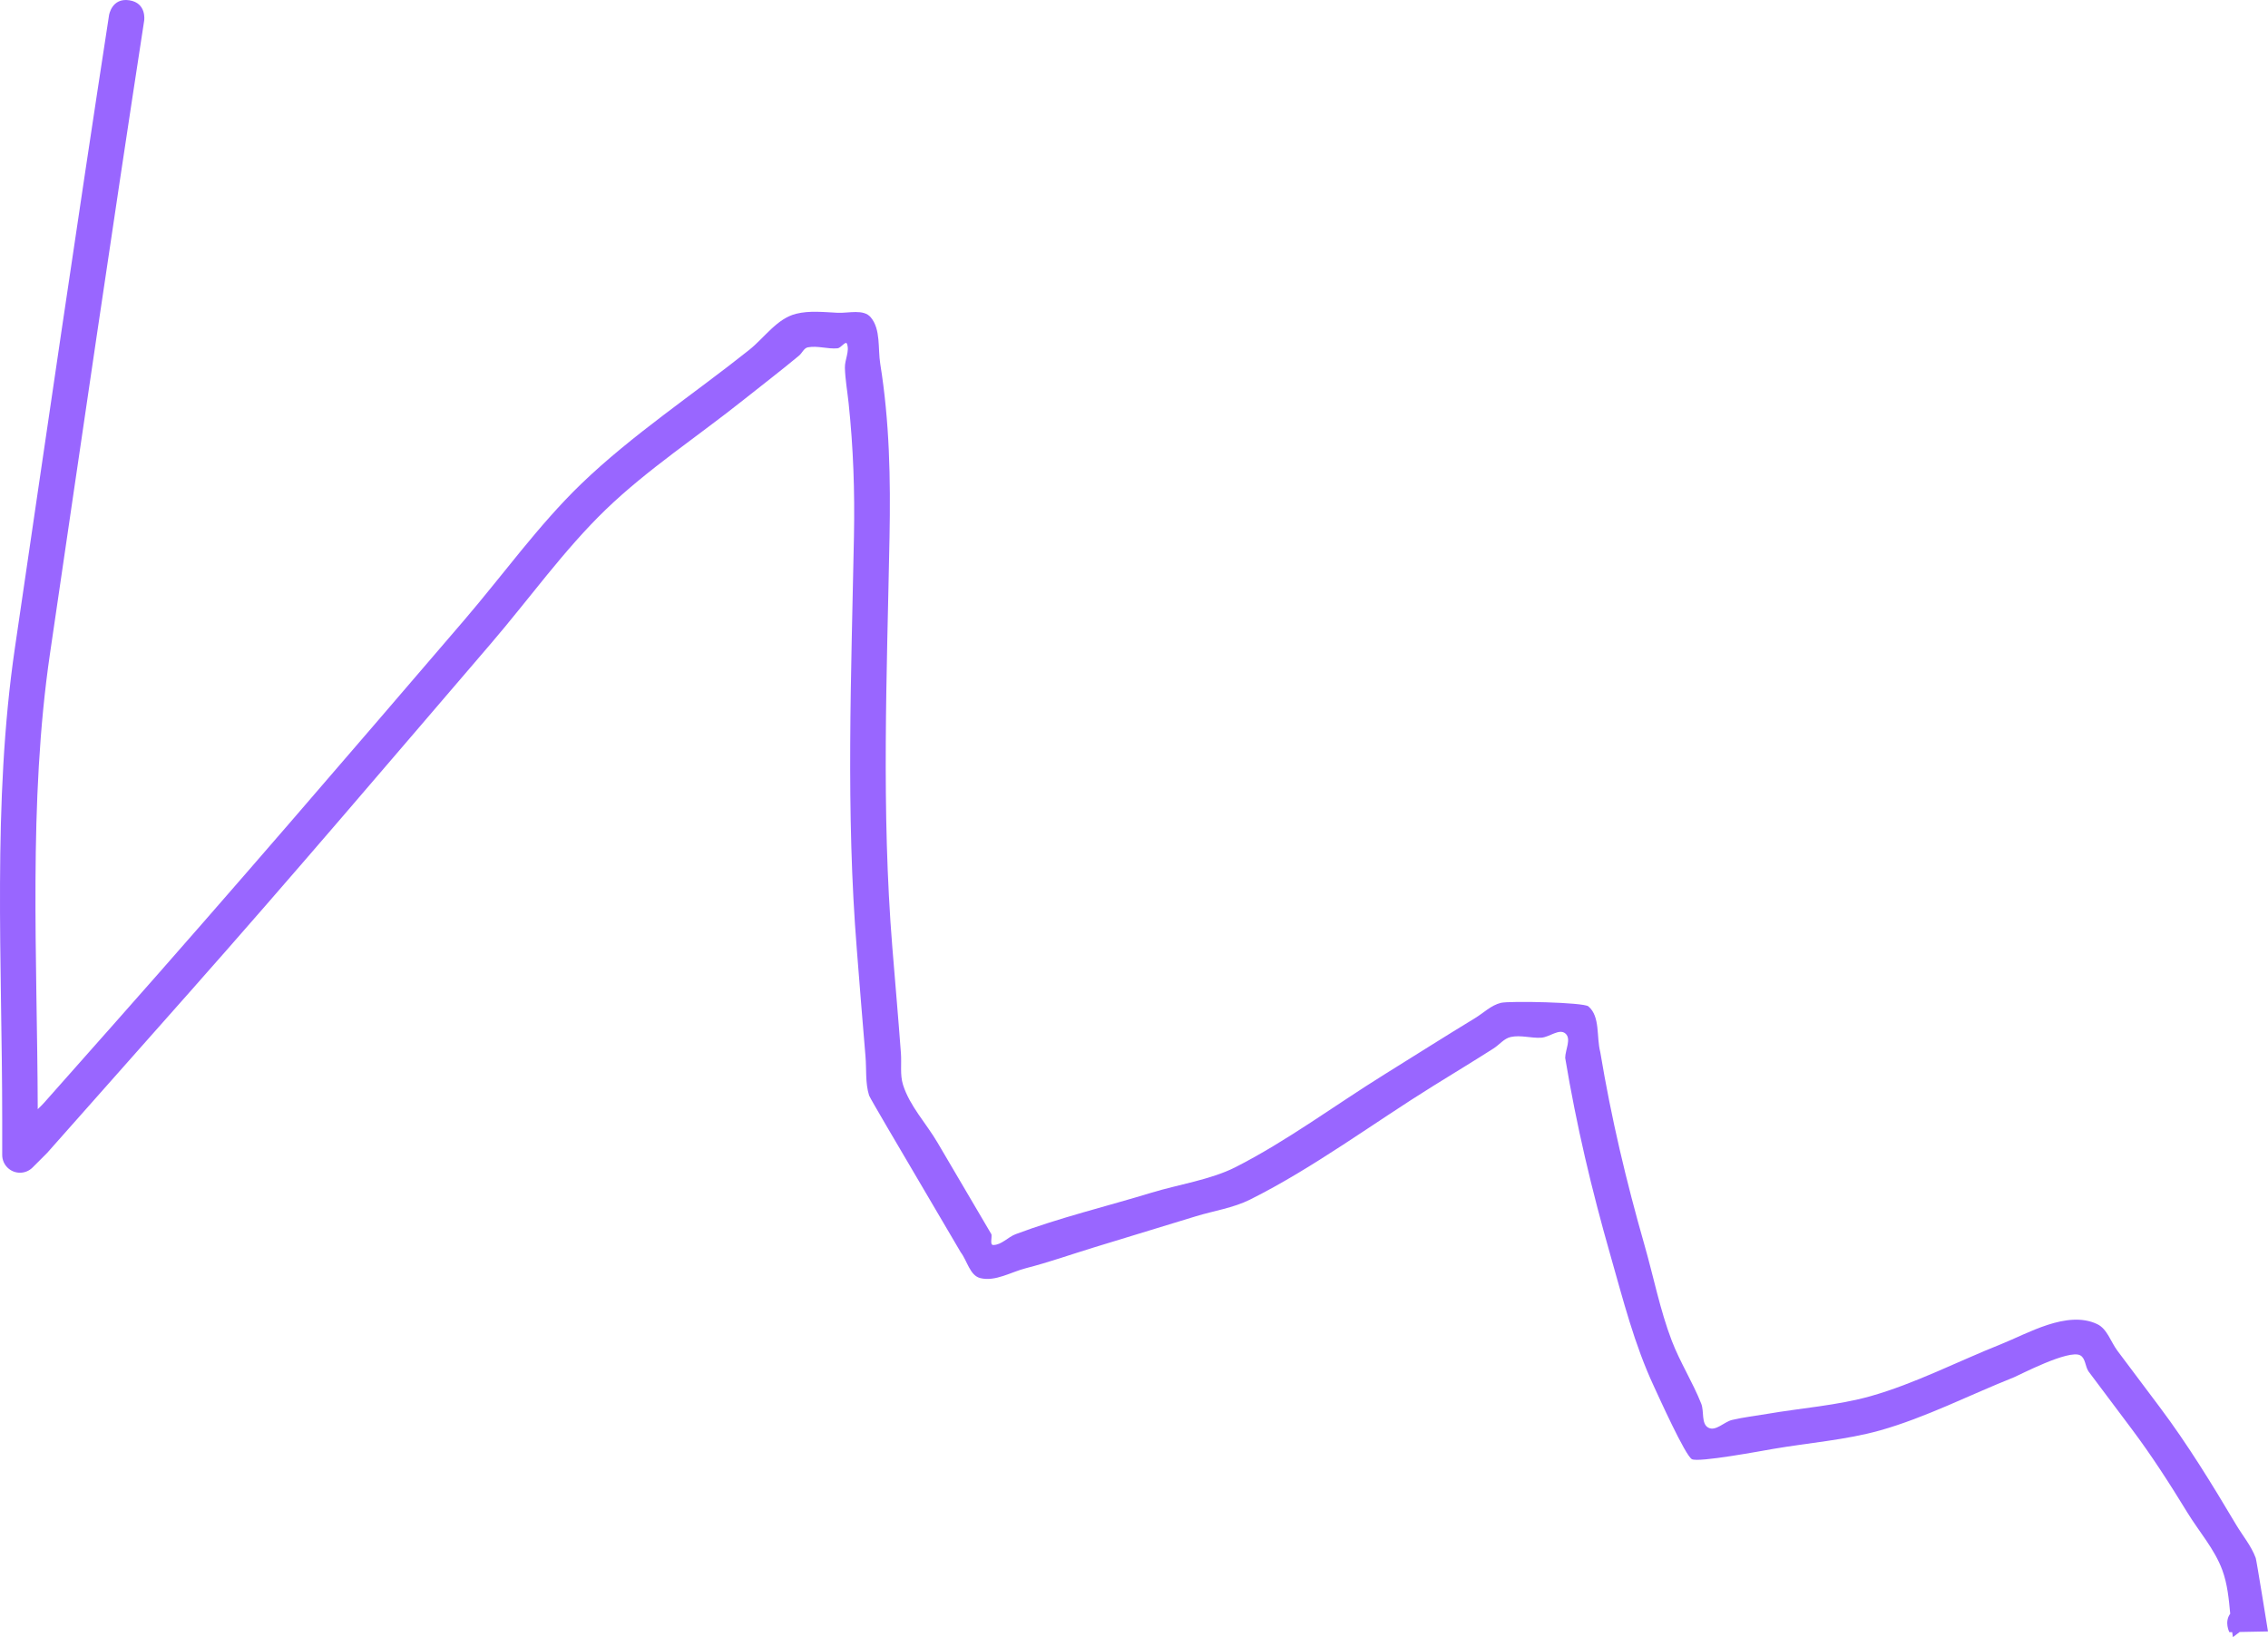 <svg version="1.1" xmlns="http://www.w3.org/2000/svg" xmlns:xlink="http://www.w3.org/1999/xlink" width="319.027" height="230.357" viewBox="0,0,319.027,230.357"><g transform="translate(-99.102,-37.264)"><g data-paper-data="{&quot;isPaintingLayer&quot;:true}" fill="#9966ff" fill-rule="nonzero" stroke="none" stroke-width="0.5" stroke-linecap="butt" stroke-linejoin="miter" stroke-miterlimit="10" stroke-dasharray="" stroke-dashoffset="0" style="mix-blend-mode: normal"><path d="M412.814,264.328c-0.193,-2.085 -0.39,-4.169 -1.103,-6.119c-1.089,-2.976 -3.276,-5.425 -4.929,-8.128c-2.487,-4.066 -5.007,-7.993 -7.868,-11.806c-0.041,-0.054 -6.029,-8.038 -6.041,-8.056c-0.463,-0.698 -0.411,-1.825 -1.139,-2.24c-1.592,-0.907 -8.631,2.797 -9.332,3.076c-6.154,2.447 -12.46,5.68 -18.83,7.474c-4.78,1.346 -10.138,1.76 -15.036,2.604c-1.546,0.266 -10.497,1.941 -11.438,1.45c-0.938,-0.491 -4.674,-8.799 -5.336,-10.22c-2.779,-5.968 -4.326,-12.156 -6.132,-18.478c-2.651,-9.279 -4.775,-18.251 -6.361,-27.767c0.009,-1.145 0.902,-2.695 0.028,-3.435c-0.874,-0.74 -2.241,0.519 -3.384,0.592c-1.435,0.093 -2.91,-0.411 -4.314,-0.096c-0.937,0.21 -1.586,1.085 -2.395,1.602c-2.809,1.794 -5.662,3.52 -8.493,5.279c-8.462,5.26 -16.856,11.539 -25.765,15.991c-2.375,1.187 -5.073,1.572 -7.613,2.348c-4.782,1.461 -9.564,2.922 -14.345,4.383c-3.188,0.974 -6.334,2.097 -9.564,2.922c-2.122,0.542 -4.291,1.916 -6.42,1.4c-1.474,-0.357 -1.835,-2.416 -2.753,-3.624c-2.533,-4.311 -5.067,-8.621 -7.6,-12.932c-0.343,-0.583 -5.184,-8.784 -5.295,-9.135c-0.558,-1.767 -0.351,-3.689 -0.512,-5.535c-0.434,-4.981 -0.808,-9.968 -1.212,-14.951c-1.574,-19.415 -0.776,-38.734 -0.409,-58.202c0.121,-6.392 -0.082,-12.39 -0.751,-18.744c-0.174,-1.658 -0.477,-3.307 -0.523,-4.973c-0.032,-1.129 0.691,-2.32 0.29,-3.376c-0.174,-0.46 -0.838,0.597 -1.327,0.642c-1.387,0.126 -2.806,-0.399 -4.174,-0.14c-0.555,0.105 -0.799,0.801 -1.234,1.163c-2.562,2.132 -5.213,4.156 -7.819,6.234c-6.352,5.065 -13.527,9.793 -19.37,15.43c-5.843,5.637 -10.826,12.637 -16.115,18.804c-14.116,16.456 -28.151,32.98 -42.525,49.209c-4.42,4.991 -8.84,9.981 -13.261,14.972c-0.039,0.044 -6.675,7.537 -6.681,7.542c-0.02,0.016 -0.04,0.031 -0.06,0.047l0.007,0.007l-2,2c-0.452,0.452 -1.077,0.732 -1.768,0.732c-1.381,0 -2.5,-1.119 -2.5,-2.5v-5c0,-21.999 -1.414,-44.55 1.785,-66.343c4.358,-29.688 8.681,-59.38 13.244,-89.037c0,0 0.38,-2.471 2.851,-2.091c2.471,0.38 2.091,2.851 2.091,2.851c-4.561,29.646 -8.883,59.326 -13.239,89.003c-3.093,21.07 -1.793,42.883 -1.734,64.178c0.328,-0.312 0.65,-0.628 0.946,-0.962c3.315,-3.743 6.63,-7.486 9.946,-11.229c16.57,-18.708 32.833,-37.667 49.104,-56.635c5.393,-6.287 10.481,-13.399 16.439,-19.147c7.14,-6.889 15.872,-12.669 23.634,-18.858c2.174,-1.734 3.91,-4.421 6.609,-5.09c1.885,-0.467 3.885,-0.233 5.826,-0.14c1.57,0.075 3.666,-0.566 4.673,0.642c1.431,1.717 0.981,4.363 1.337,6.569c1.305,8.096 1.455,16.168 1.301,24.335c-0.364,19.301 -1.167,38.456 0.393,57.704c0.404,4.983 0.842,9.965 1.212,14.951c0.11,1.477 -0.15,3.02 0.296,4.432c0.948,3.001 3.244,5.395 4.838,8.108c2.533,4.311 5.067,8.621 7.6,12.932c0.086,0.499 -0.25,1.502 0.257,1.498c1.164,-0.008 2.054,-1.112 3.144,-1.522c6.191,-2.331 12.799,-3.911 19.127,-5.844c3.693,-1.128 8.34,-1.827 11.788,-3.58c7.229,-3.675 14.054,-8.761 20.946,-13.045c4.245,-2.639 8.467,-5.324 12.739,-7.919c1.212,-0.736 2.284,-1.83 3.662,-2.163c1.203,-0.291 11.62,-0.081 12.302,0.496c1.689,1.431 1.115,4.286 1.672,6.429c1.556,9.335 3.636,18.112 6.237,27.215c1.255,4.392 2.185,9.122 3.817,13.389c1.168,3.052 2.952,5.84 4.152,8.879c0.431,1.091 -0.032,2.829 1.007,3.373c1.04,0.544 2.202,-0.829 3.345,-1.097c1.622,-0.382 3.285,-0.566 4.927,-0.849c4.726,-0.814 9.915,-1.19 14.529,-2.49c6.201,-1.747 12.347,-4.925 18.338,-7.308c3.732,-1.484 9.299,-4.837 13.539,-2.838c1.425,0.671 1.912,2.504 2.861,3.76c0.21,0.278 5.775,7.698 5.959,7.944c3.949,5.267 7.354,10.844 10.716,16.501c0.932,1.568 2.15,3.002 2.777,4.715c0.107,0.291 1.63,9.757 1.723,10.329l-3.981,0.076l-0.955,0.726c-0.038,-0.234 -0.073,-0.47 -0.104,-0.705l-0.396,0.008c0,0 -0.743,-1.436 0.121,-2.595z"/></g></g></svg>